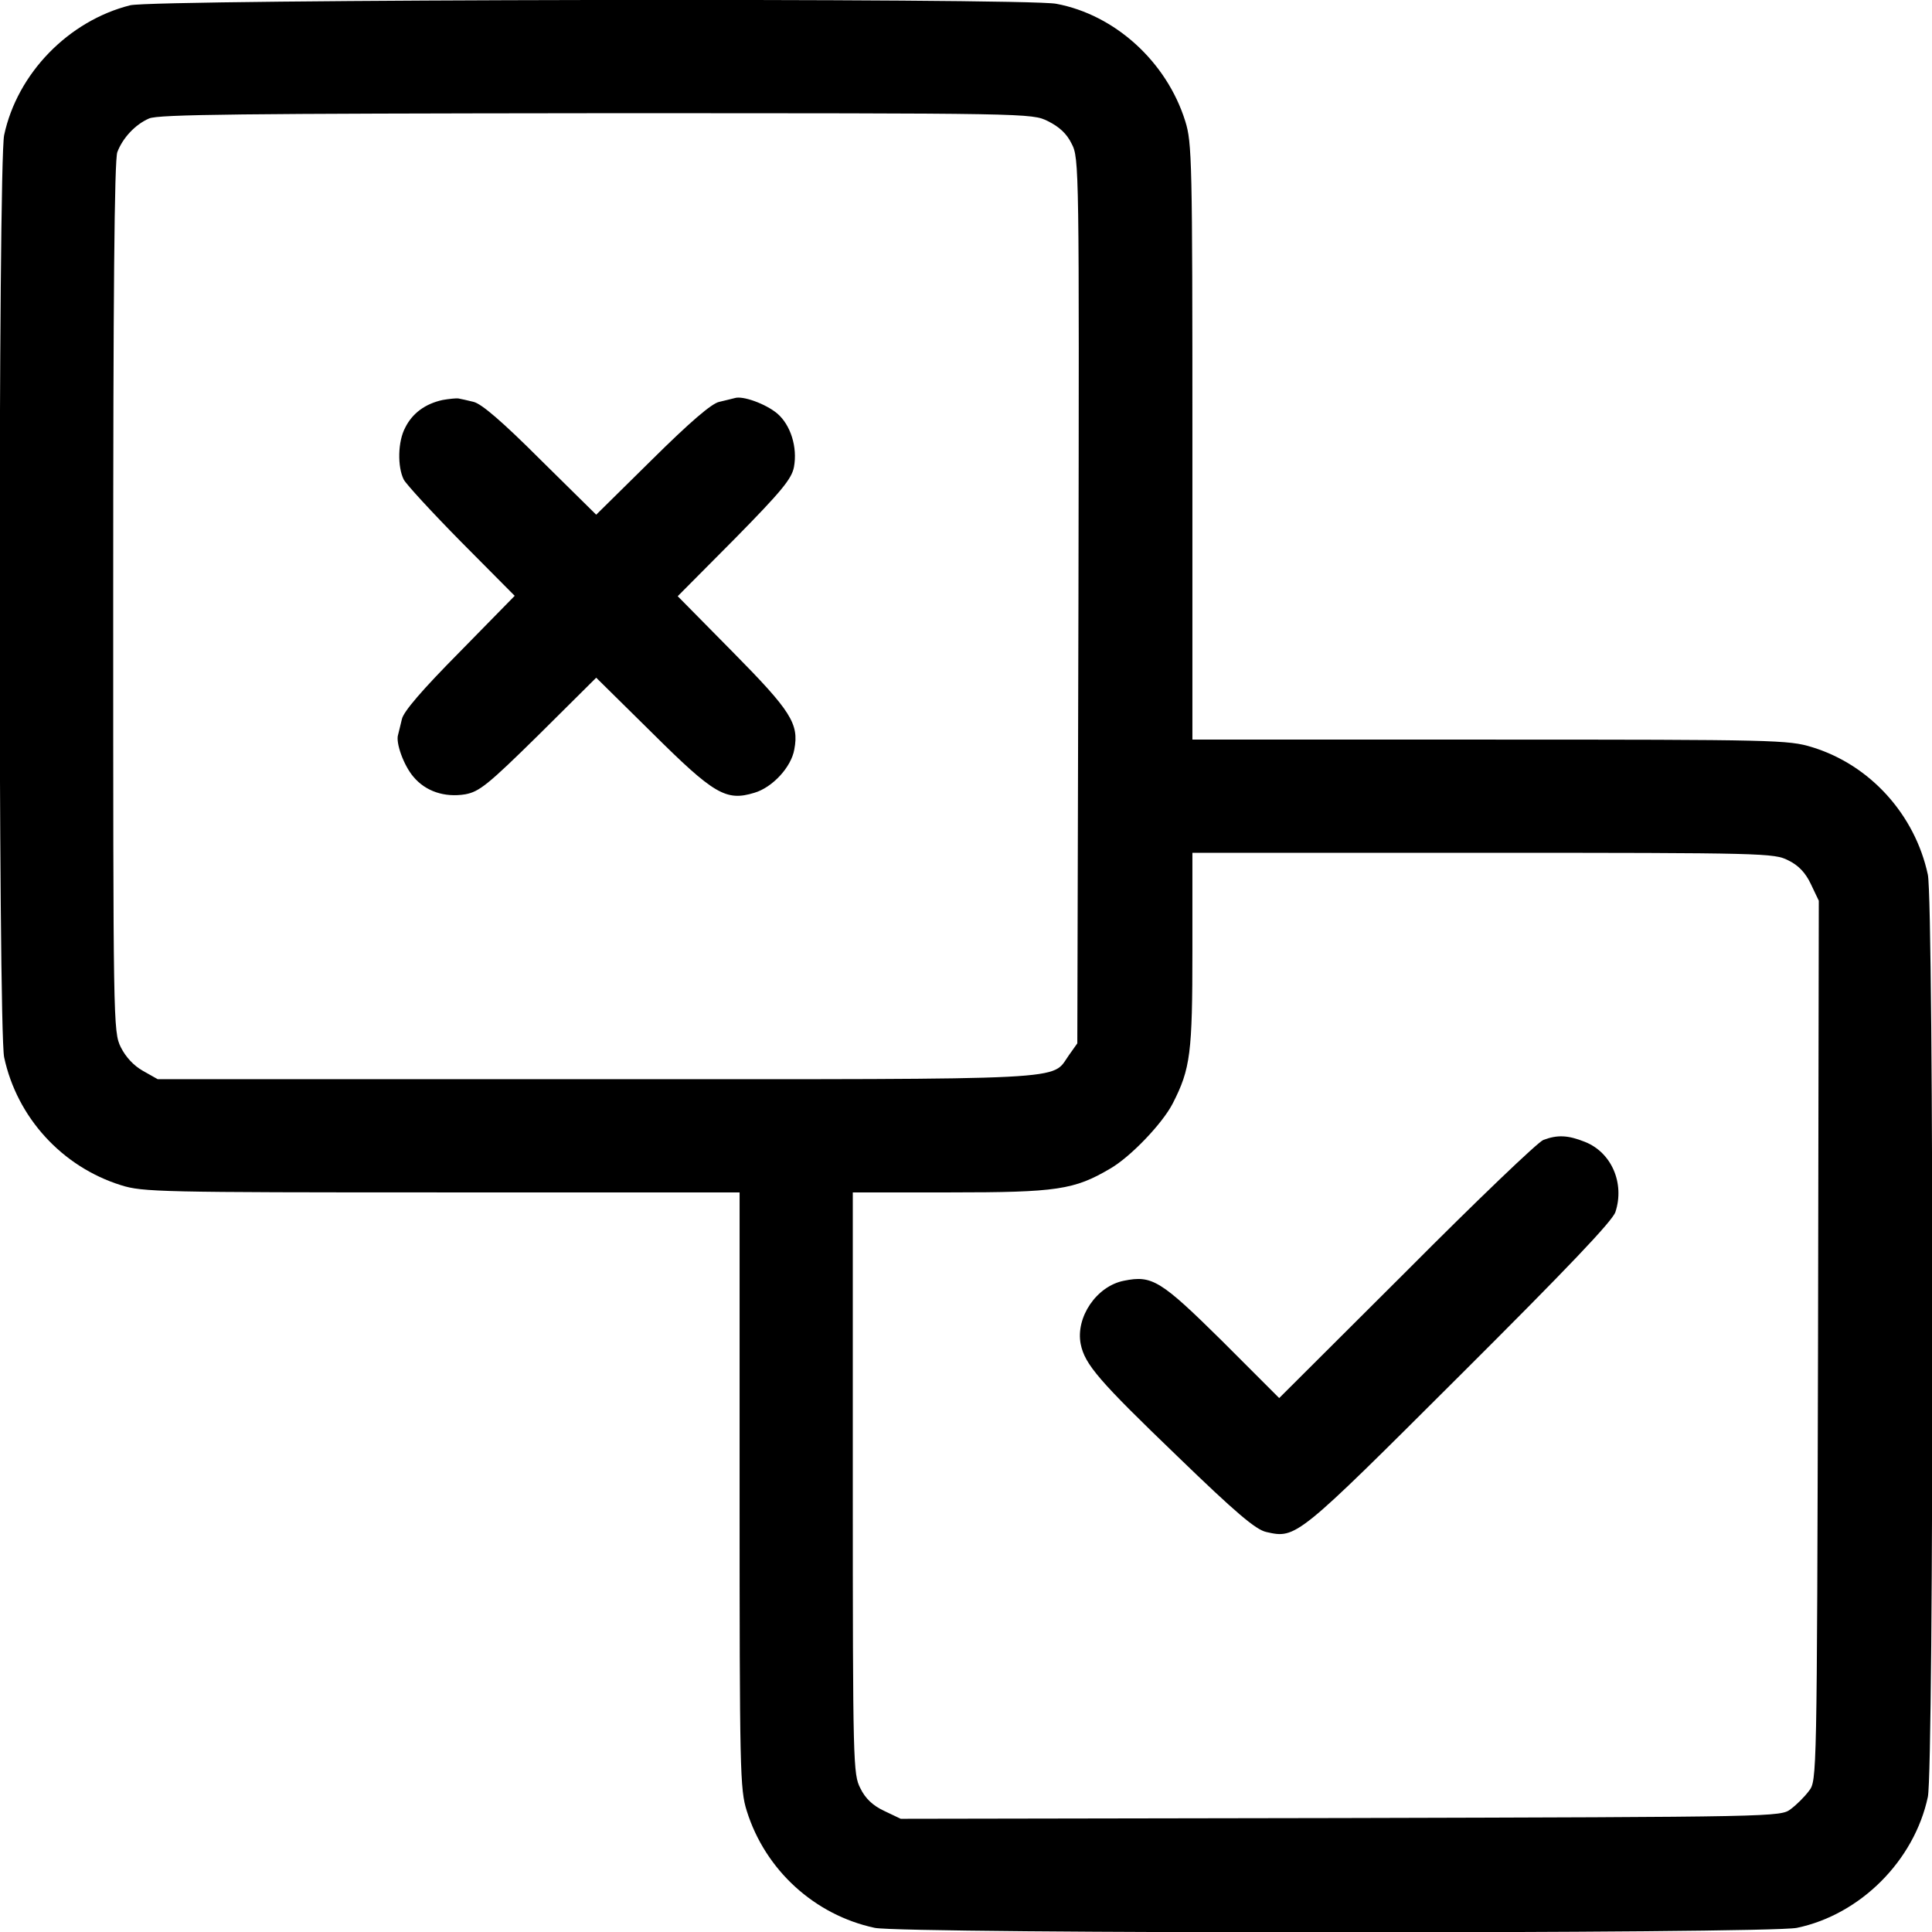 <?xml version="1.0" standalone="no"?>
<!DOCTYPE svg PUBLIC "-//W3C//DTD SVG 20010904//EN"
 "http://www.w3.org/TR/2001/REC-SVG-20010904/DTD/svg10.dtd">
<svg version="1.0" xmlns="http://www.w3.org/2000/svg"
 width="512pt" height="512pt" viewBox="0 0 512 512"
 preserveAspectRatio="xMidYMid meet">

<g transform="translate(0,512) scale(0.1,-0.1)"
fill="#000000" stroke="none">
<path d="M345 5106 c-163 -41 -299 -180 -334 -344 -16 -74 -16 -2369 0 -2444
34 -159 153 -290 310 -339 57 -18 104 -19 850 -19 l789 0 0 -789 c0 -746 1
-793 19 -850 49 -157 180 -276 339 -310 74 -16 2369 -16 2444 0 168 35 311
178 347 347 16 74 16 2369 0 2444 -34 159 -153 291 -307 338 -62 19 -96 20
-853 20 l-789 0 0 789 c0 746 -1 793 -19 850 -49 157 -186 282 -342 311 -82
16 -2391 12 -2454 -4z m2432 -307 c30 -15 50 -33 63 -60 20 -38 20 -60 18
-1211 l-3 -1173 -22 -31 c-49 -68 33 -64 -1253 -64 l-1162 0 -39 22 c-25 14
-46 37 -59 63 -20 41 -20 62 -20 1193 0 791 3 1160 11 1179 14 37 47 73 84 89
24 11 245 13 1184 14 1154 0 1155 0 1198 -21z m1962 -1959 c27 -13 46 -33 60
-63 l21 -44 -2 -1166 c-3 -1160 -3 -1166 -24 -1193 -11 -15 -33 -37 -48 -48
-27 -21 -33 -21 -1193 -24 l-1166 -2 -44 21 c-30 14 -50 33 -63 60 -19 37 -20
62 -20 809 l0 770 259 0 c282 0 328 7 423 63 54 31 139 120 166 173 47 92 52
133 52 406 l0 258 770 0 c747 0 772 -1 809 -20z"/>
<path d="M1173 4060 c-46 -10 -80 -35 -99 -73 -20 -37 -21 -104 -4 -138 7 -13
76 -88 153 -166 l141 -142 -146 -149 c-99 -100 -149 -158 -153 -178 -4 -16 -8
-34 -10 -41 -7 -21 15 -82 41 -112 32 -38 82 -55 137 -46 37 7 59 24 195 158
l152 151 148 -146 c164 -163 196 -182 271 -159 48 14 98 68 106 115 13 68 -9
102 -163 258 l-146 148 151 152 c124 126 151 159 157 190 10 53 -9 112 -44
142 -31 26 -92 48 -113 41 -7 -2 -25 -6 -41 -10 -20 -4 -78 -54 -178 -153
l-148 -146 -148 146 c-101 101 -156 148 -177 153 -16 4 -34 8 -40 9 -5 1 -25
-1 -42 -4z"/>
<path d="M4090 2099 c-14 -5 -177 -161 -362 -347 l-338 -337 -152 152 c-162
160 -185 174 -259 159 -73 -14 -129 -97 -115 -168 11 -54 48 -97 257 -298 154
-149 207 -194 235 -200 79 -18 81 -16 511 413 288 287 406 411 414 435 25 76
-10 158 -81 186 -45 18 -73 19 -110 5z"/>
</g>
</svg>
